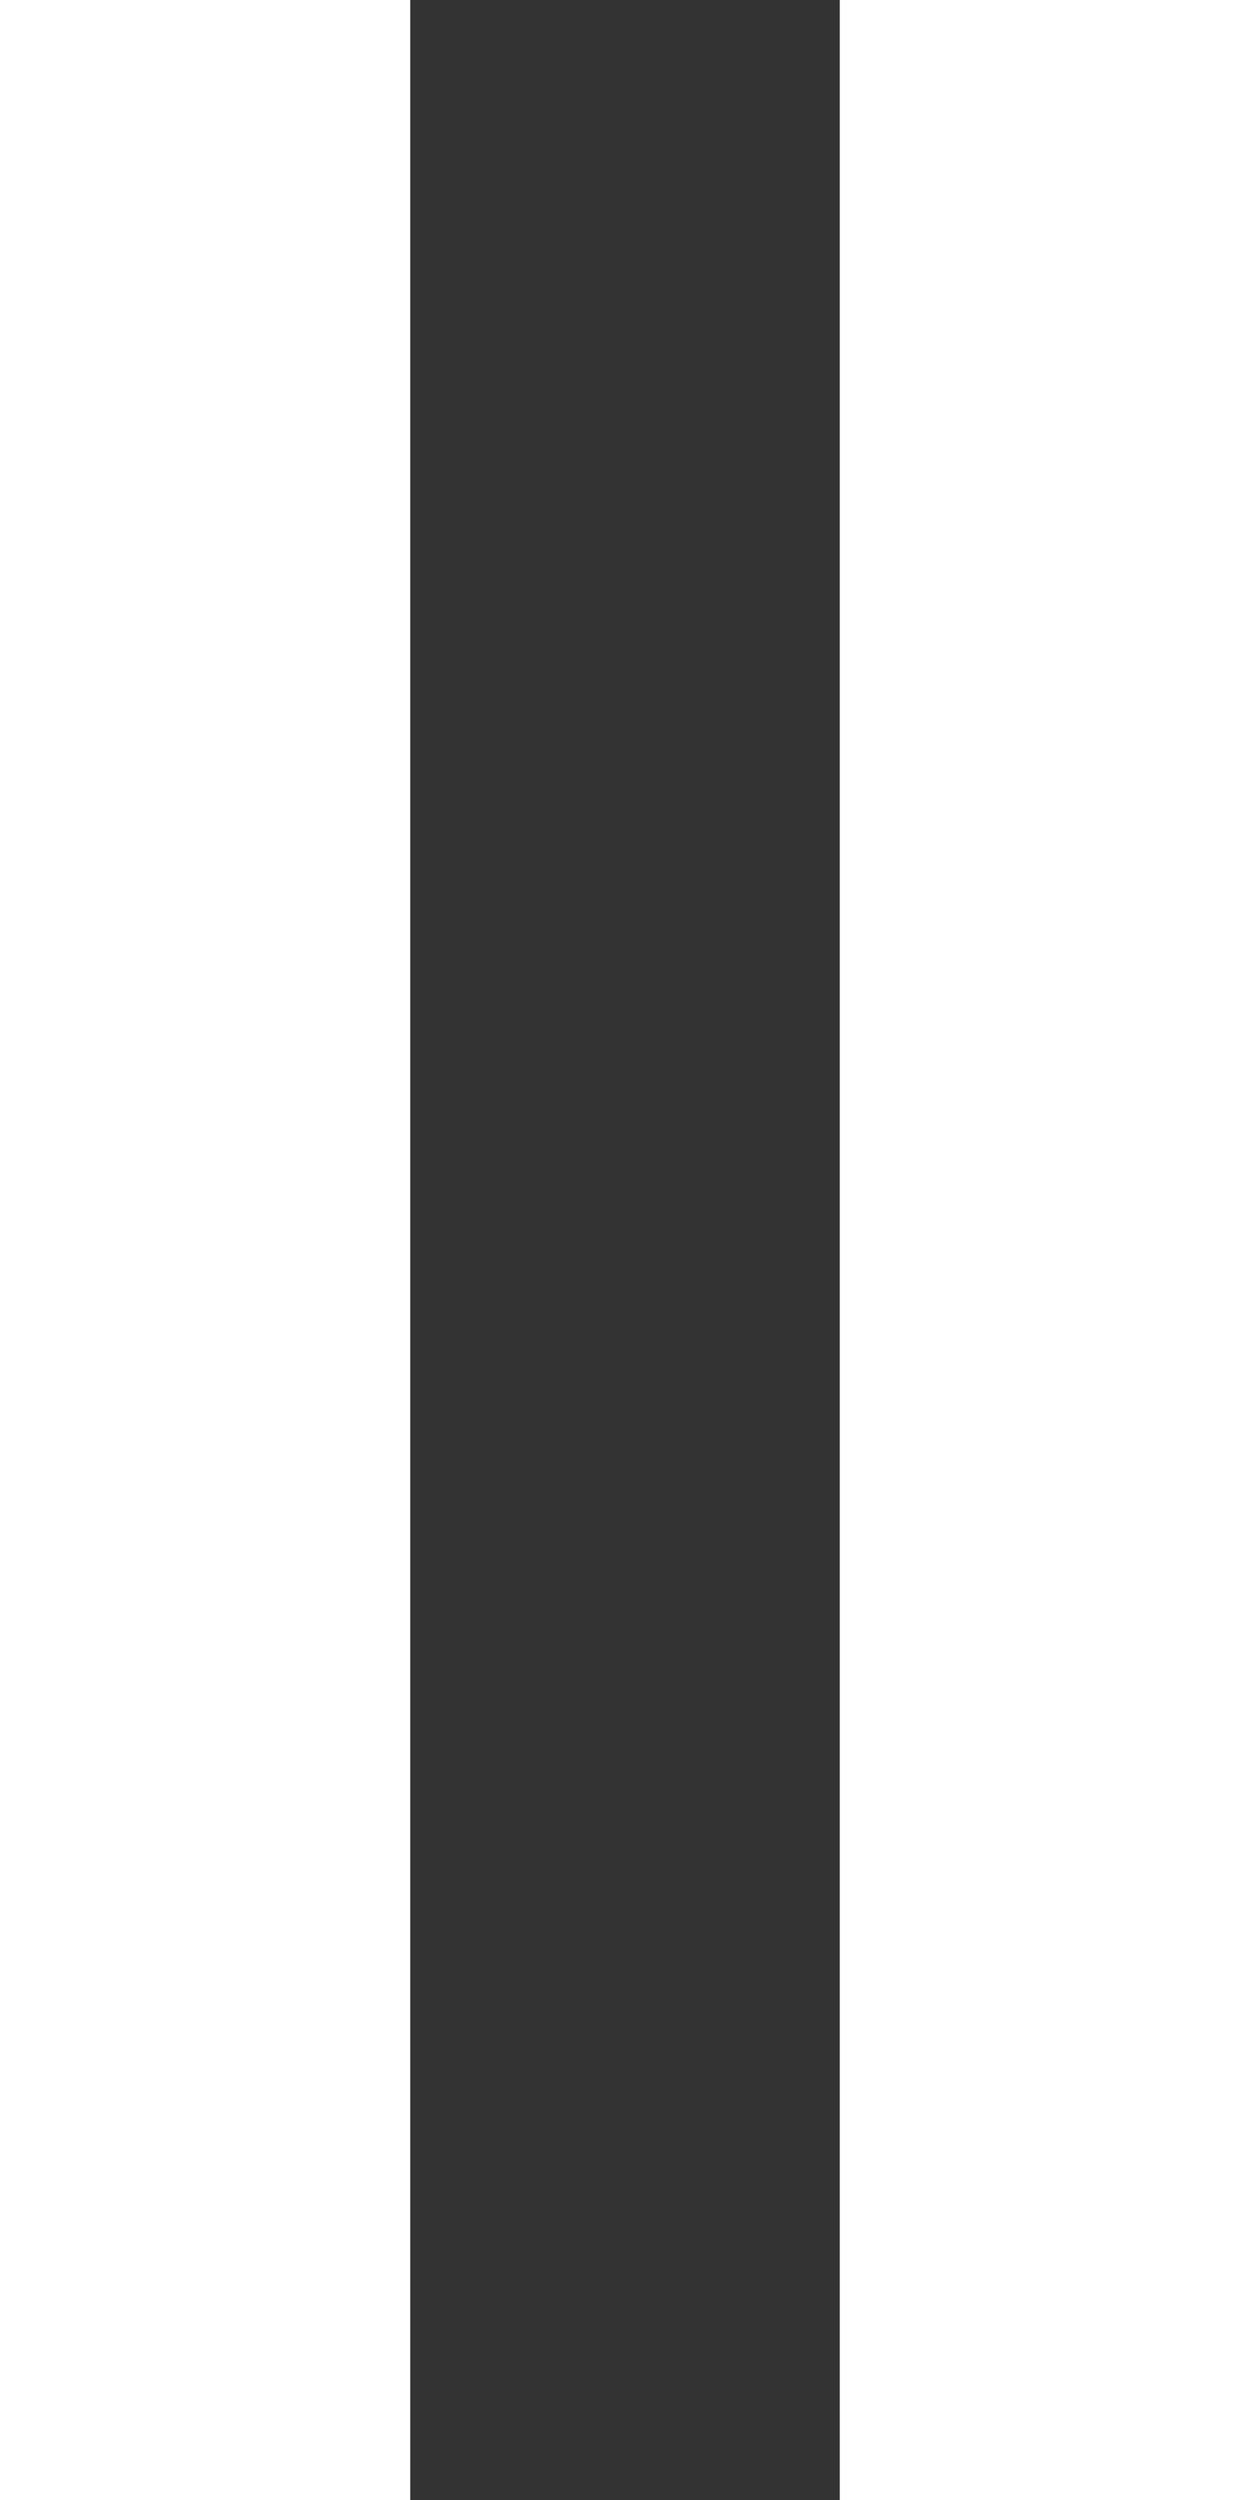 <svg id="Calque_1" data-name="Calque 1" xmlns="http://www.w3.org/2000/svg" viewBox="0 0 11 22"><rect x="0" y="0" width="11" height="22" fill="#333333" stroke="none"/><defs><style>.cls-1{fill:none;isolation:isolate;}.cls-2{fill:#fff;}</style></defs><title>pause-icon</title><path class="cls-1"/><rect class="cls-2" width="3.61" height="22"/><rect class="cls-2" x="7.39" width="3.61" height="22"/></svg>